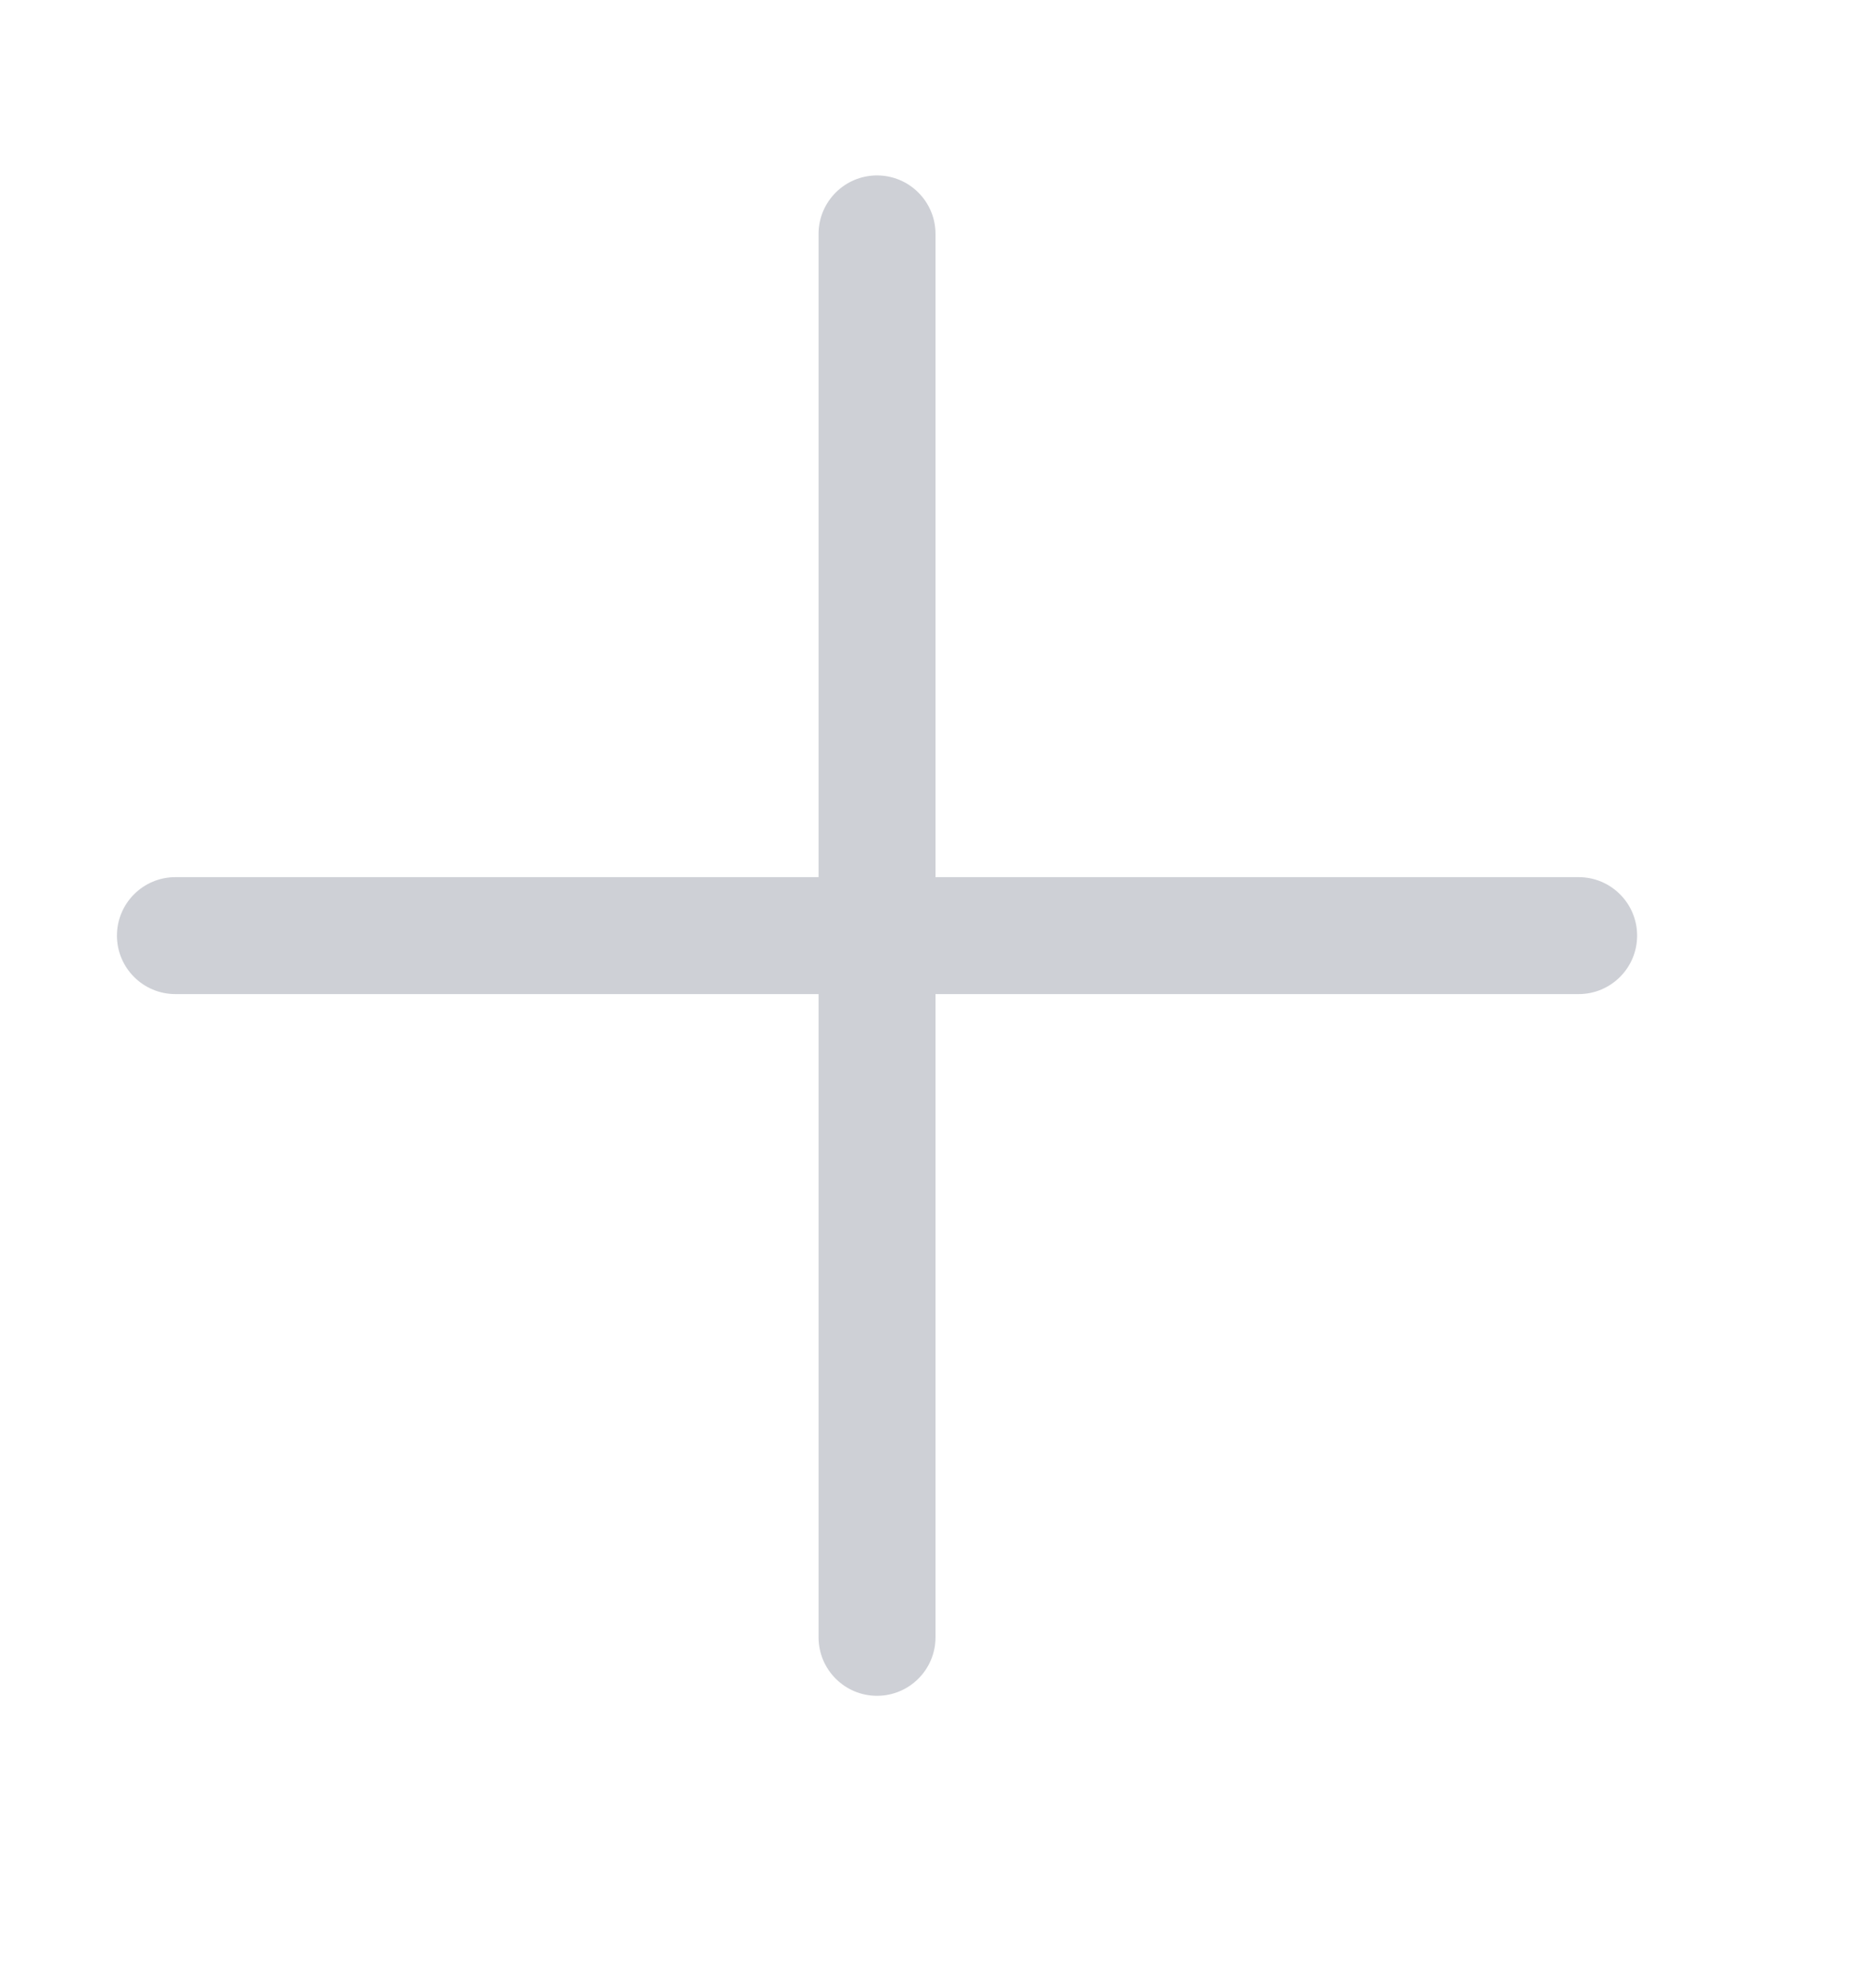 <svg width="16" height="17" viewBox="0 0 16 17" fill="none" xmlns="http://www.w3.org/2000/svg">
<path fill-rule="evenodd" clip-rule="evenodd" d="M7.5 1.5C7.776 1.5 8 1.724 8 2V7.5H13.5C13.776 7.5 14 7.724 14 8C14 8.276 13.776 8.5 13.5 8.5H8V14C8 14.276 7.776 14.5 7.5 14.5C7.224 14.5 7 14.276 7 14V8.5H1.5C1.224 8.5 1 8.276 1 8C1 7.724 1.224 7.5 1.5 7.5H7V2C7 1.724 7.224 1.5 7.5 1.5Z" fill="#CED0D6"/>
</svg>
